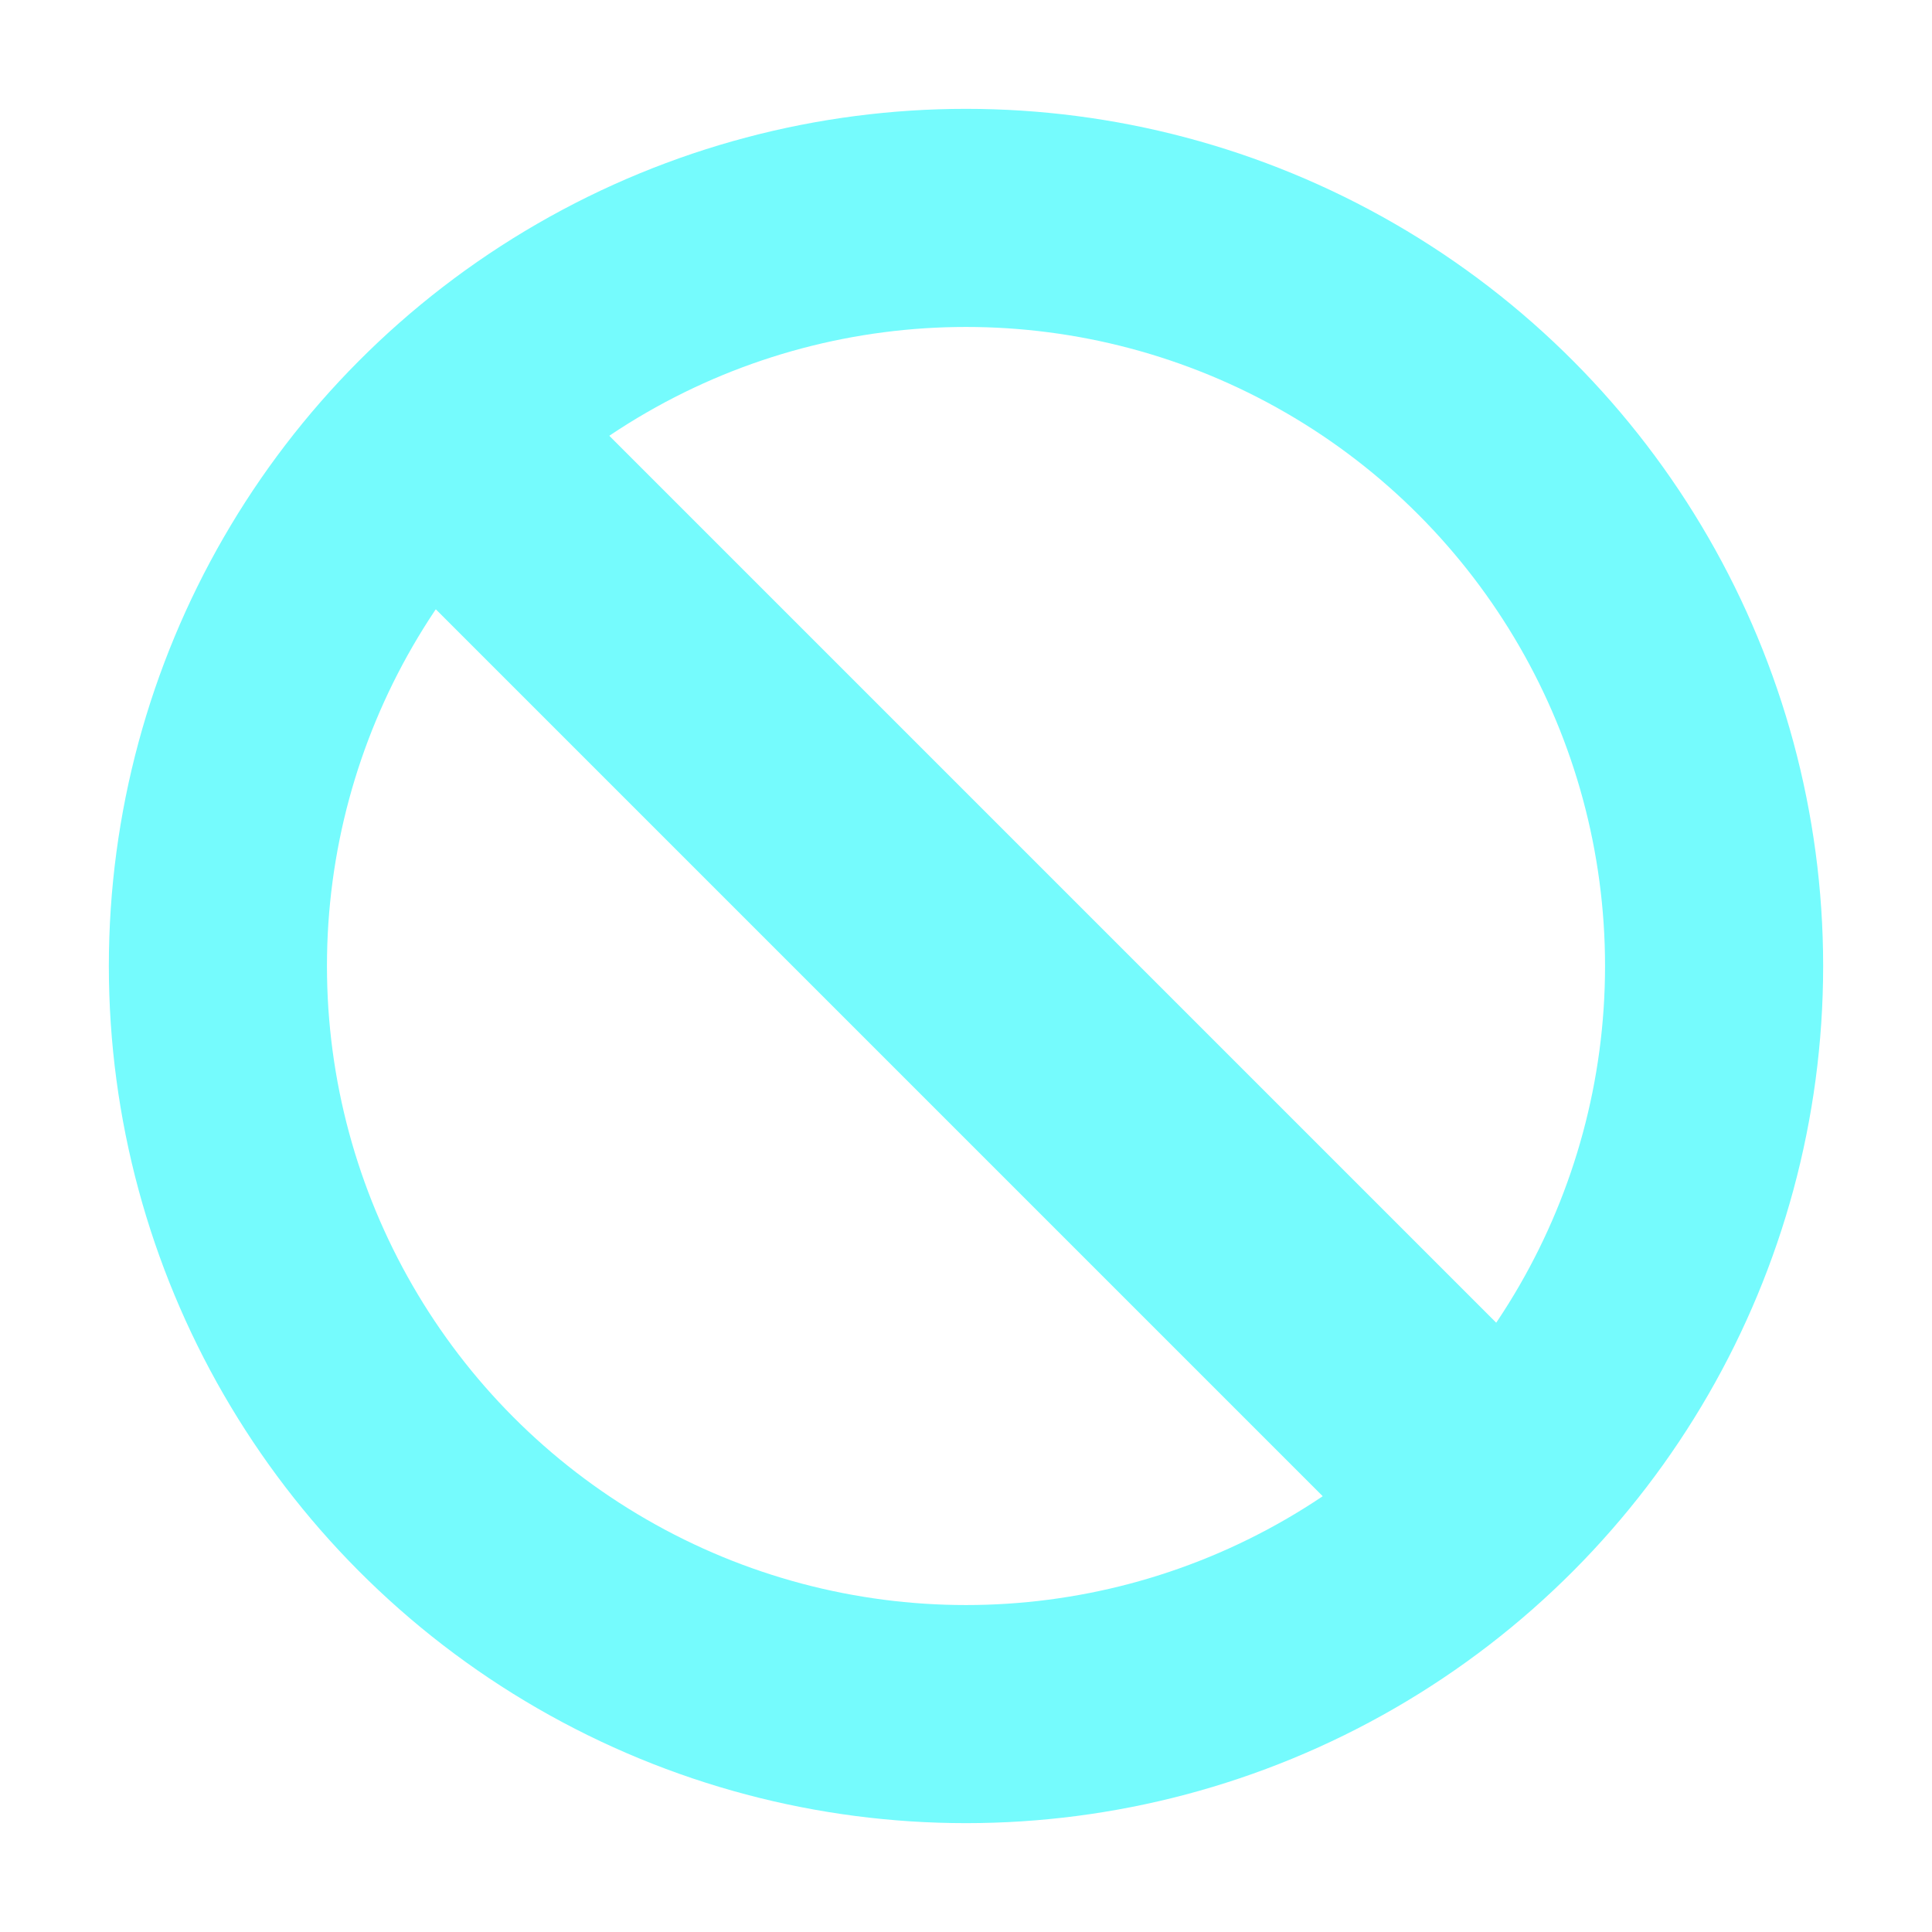<svg xmlns="http://www.w3.org/2000/svg" viewBox="0 0 283.46 283.46"><defs><style>.cls-1,.cls-2{fill:none;stroke:#75fbfd;stroke-miterlimit:10;}.cls-1{stroke-width:32px;}.cls-2{stroke-width:36px;}</style></defs><g id="UI"><circle class="cls-1" cx="141.73" cy="141.73" r="109.76"/><line class="cls-2" x1="64.12" y1="64.12" x2="219.34" y2="219.34"/></g></svg>